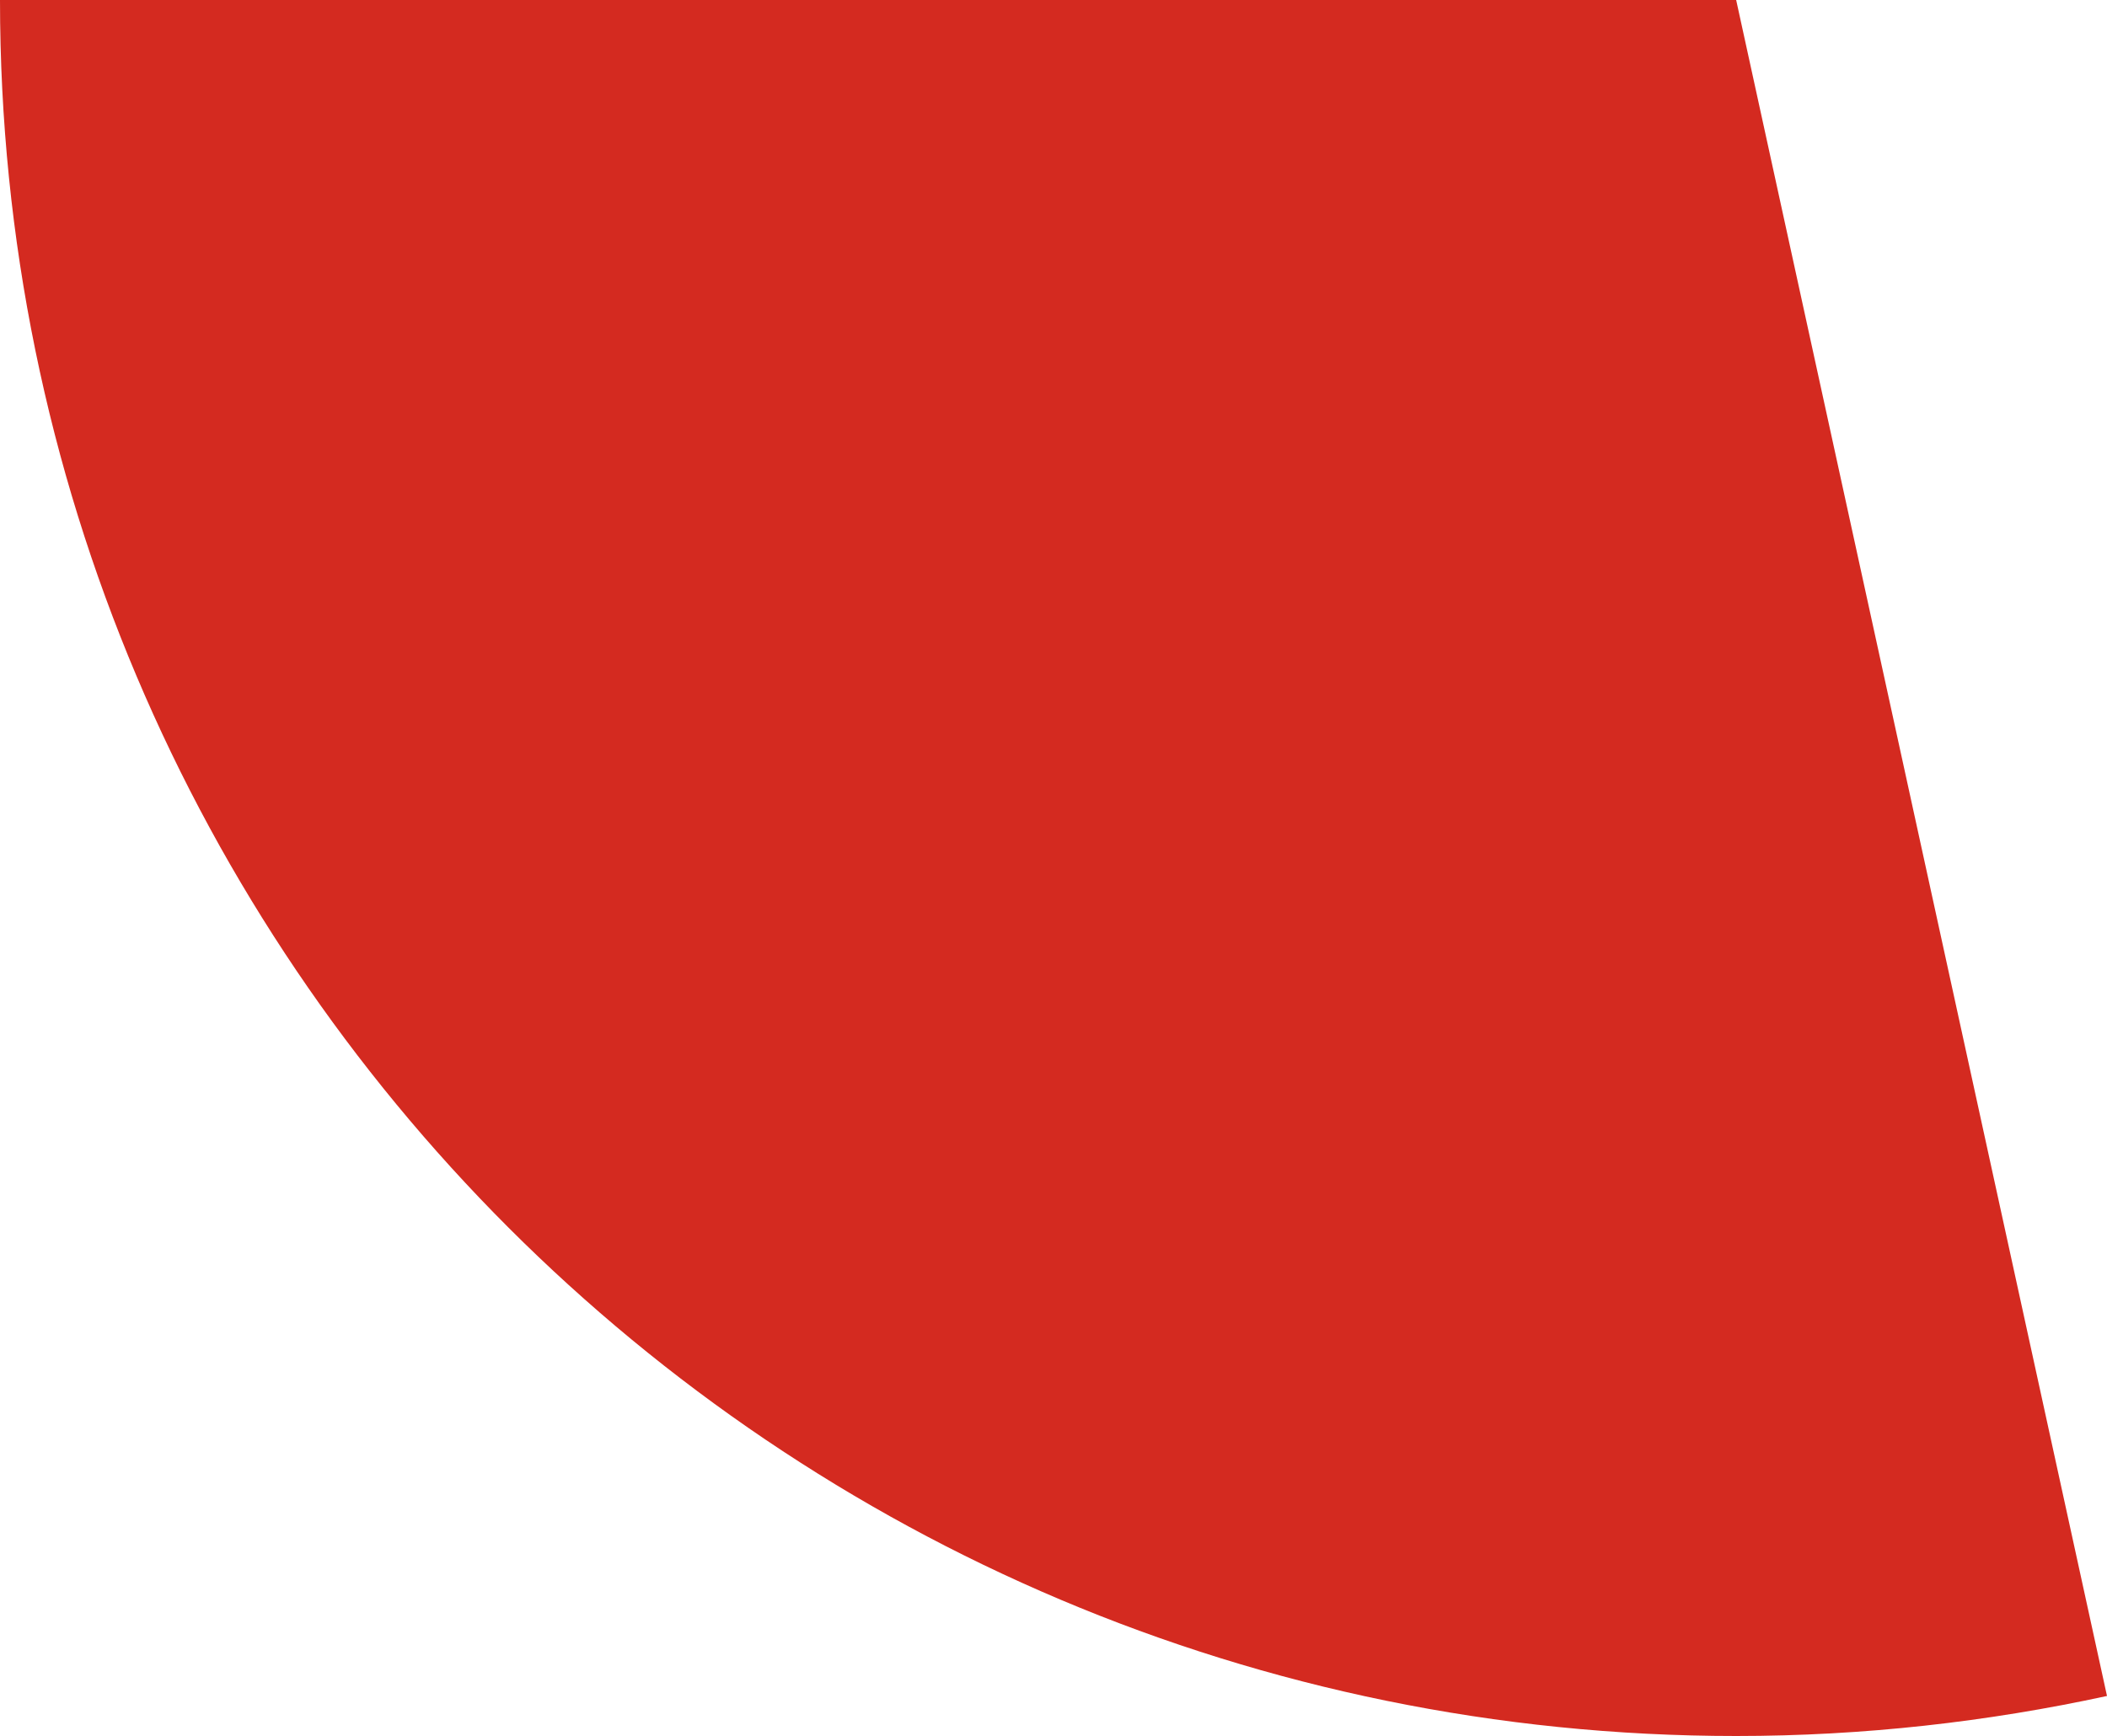 <svg xmlns="http://www.w3.org/2000/svg" class="inline" viewBox="0 0 70 57.68" preserveAspectRatio="xMidYMid meet" role="img">
  <title>Book 1, Prop 28 -- Top red angle</title>
  <path class="fill-red" d="M57.68,57.68c4.23,0,8.35-0.47,12.32-1.33L57.68,0c0,0-34.42,0-57.68,0C0,31.86,25.82,57.68,57.68,57.68z" style="fill:#d42a20;fill-opacity:1;stroke-opacity:0;"/>
</svg>
